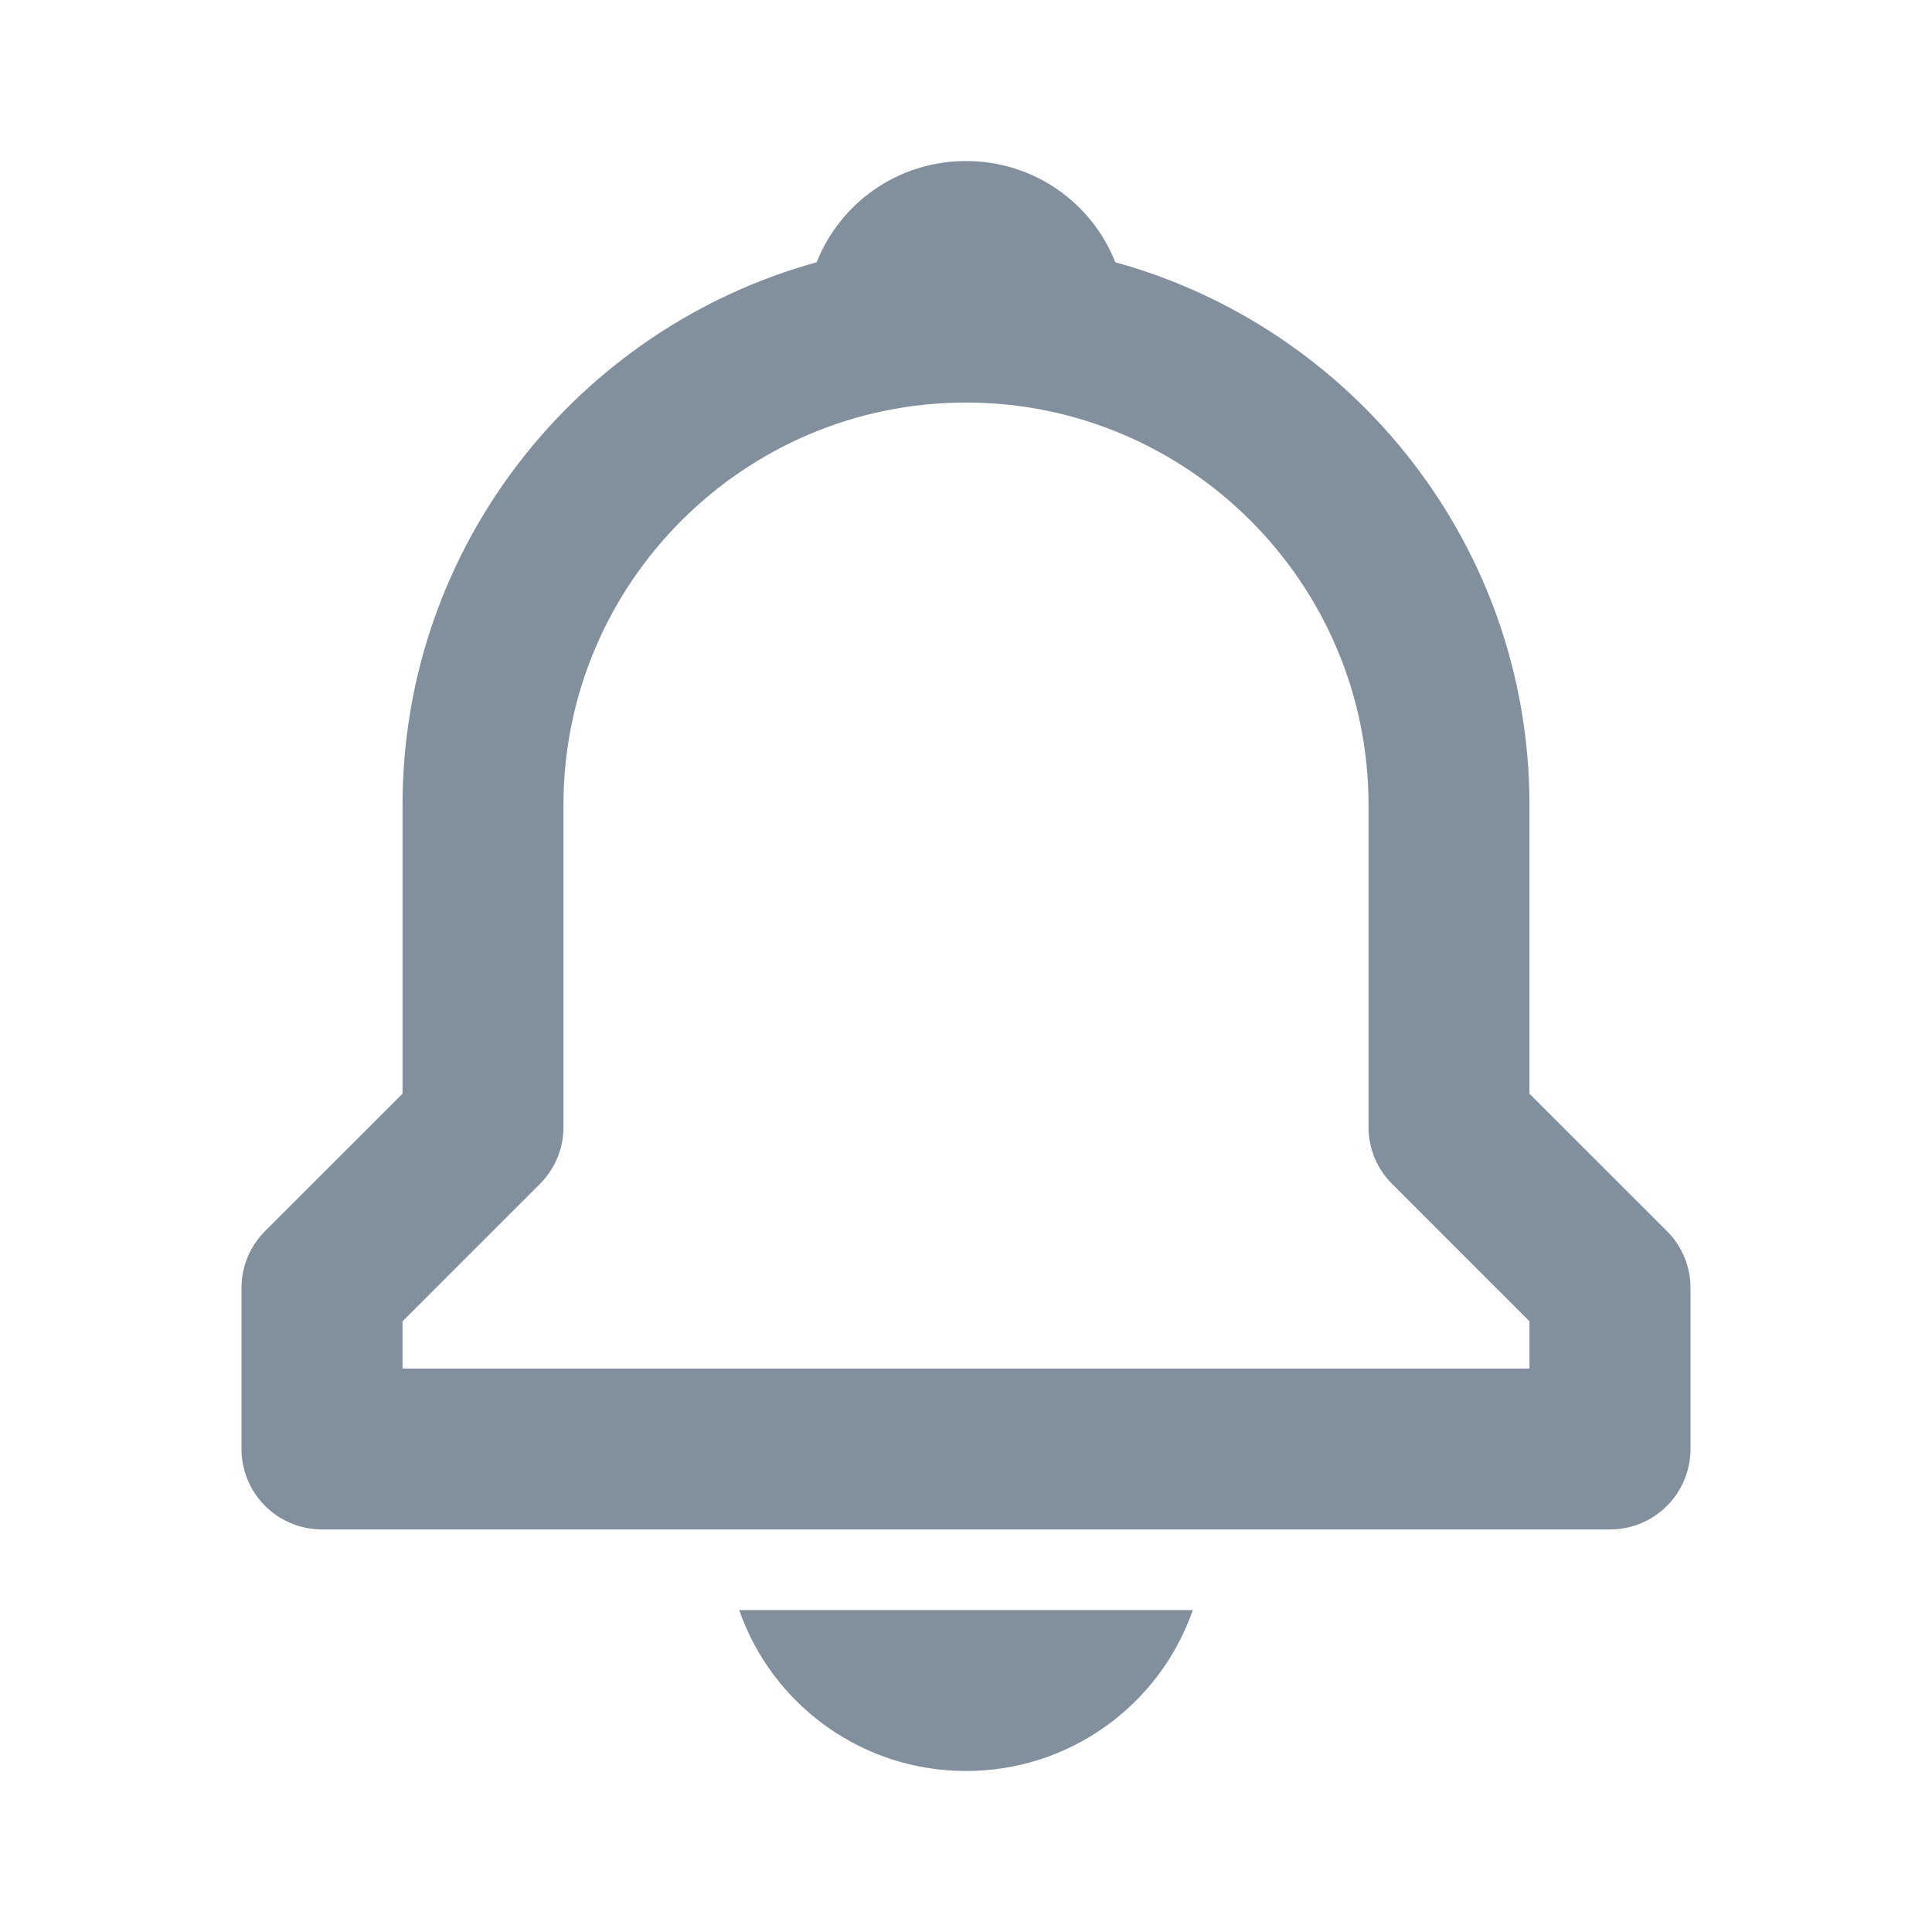 <svg width="20" height="20" viewBox="0 0 20 20" fill="none" xmlns="http://www.w3.org/2000/svg">
<path opacity="0.7" d="M15.833 11.322V8.333C15.833 5.652 14.012 3.394 11.546 2.715C11.302 2.1 10.705 1.667 10 1.667C9.295 1.667 8.698 2.1 8.454 2.715C5.987 3.395 4.167 5.652 4.167 8.333V11.322L2.744 12.744C2.667 12.821 2.605 12.913 2.563 13.014C2.521 13.115 2.5 13.224 2.5 13.333V15C2.5 15.221 2.588 15.433 2.744 15.589C2.9 15.745 3.112 15.833 3.333 15.833H16.667C16.888 15.833 17.1 15.745 17.256 15.589C17.412 15.433 17.5 15.221 17.5 15V13.333C17.5 13.224 17.479 13.115 17.437 13.014C17.395 12.913 17.333 12.821 17.256 12.744L15.833 11.322ZM15.833 14.167H4.167V13.678L5.589 12.256C5.667 12.178 5.728 12.087 5.77 11.986C5.812 11.884 5.833 11.776 5.833 11.667V8.333C5.833 6.036 7.702 4.167 10 4.167C12.297 4.167 14.167 6.036 14.167 8.333V11.667C14.167 11.888 14.254 12.1 14.411 12.256L15.833 13.678V14.167ZM10 18.333C10.516 18.334 11.02 18.174 11.44 17.875C11.861 17.576 12.179 17.154 12.348 16.667H7.652C7.821 17.154 8.139 17.576 8.56 17.875C8.98 18.174 9.484 18.334 10 18.333V18.333Z" fill="#32475C" fill-opacity="0.87"/>
</svg>
